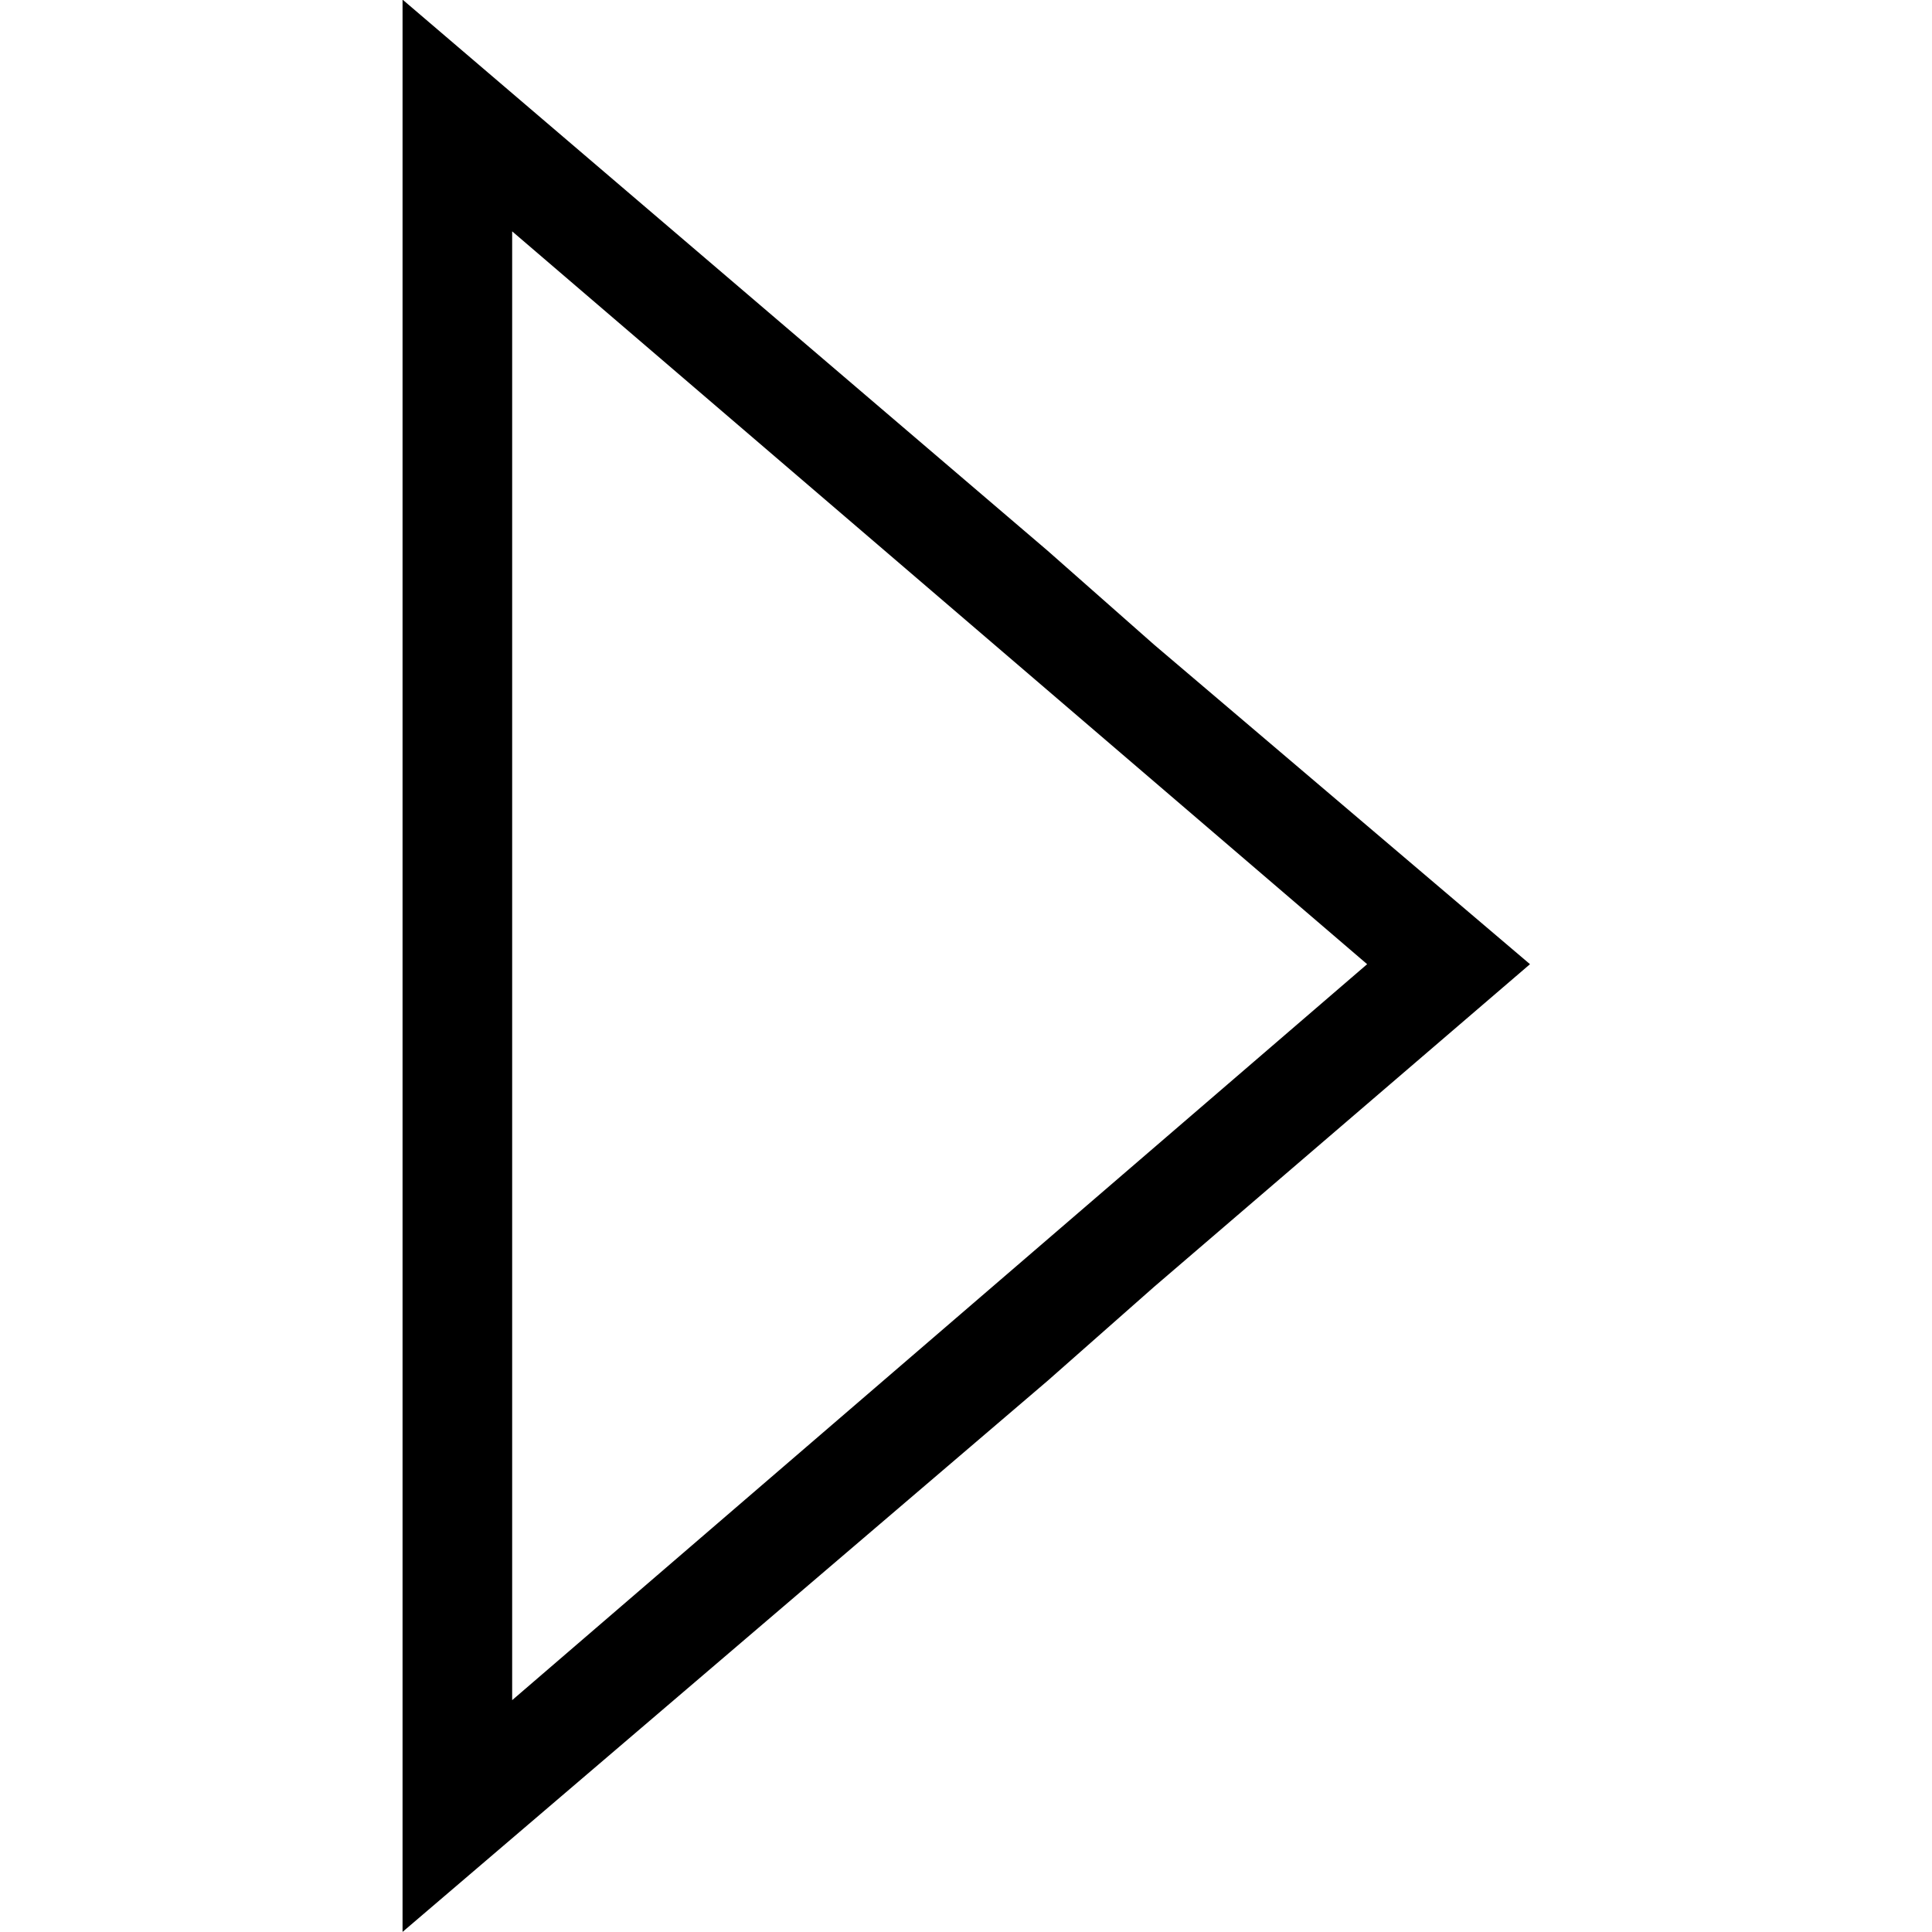 <?xml version="1.0" encoding="UTF-8" standalone="no"?>
<svg
   xmlns:dc="http://purl.org/dc/elements/1.1/"
   xmlns:cc="http://creativecommons.org/ns#"
   xmlns:rdf="http://www.w3.org/1999/02/22-rdf-syntax-ns#"
   xmlns:svg="http://www.w3.org/2000/svg"
   xmlns="http://www.w3.org/2000/svg"
   id="svg2"
   viewBox="0 -143 1000 1000"
   version="1.1">
  <defs
     id="defs10" />
  <g
     id="g4"
     transform="matrix(1.621,0,0,-1.621,-397.893,1171.425)">
    <path
       style="fill:currentColor"
       id="path6"
       d="M 614,400 734,503 614,605 580,635 374,811 374,194 580,370 Z M 409,737 682,503 409,268 l 0,469 z" />
  </g>
</svg>
